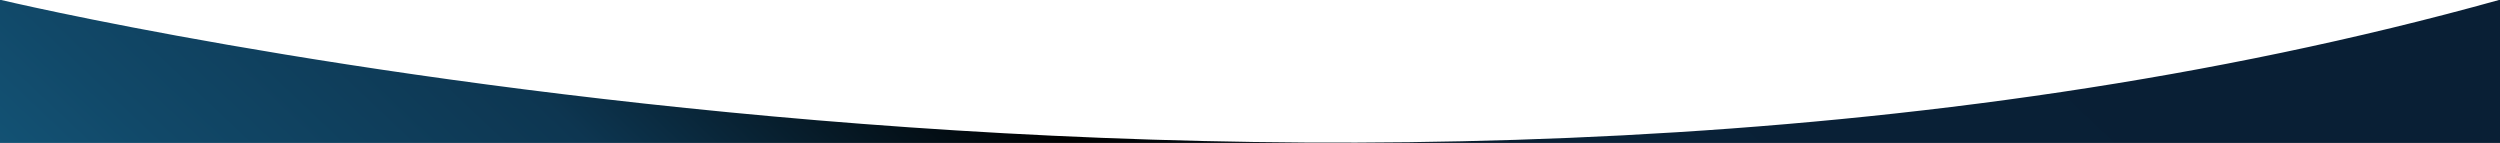 <?xml version="1.0" encoding="UTF-8"?>
<svg data-name="Ebene 1" version="1.1" viewBox="0 0 1924.4 110.05" xmlns="http://www.w3.org/2000/svg">
 <defs>
  <style>.cls-1 {
        fill: url(#Unbenannter_Verlauf_442);
      }</style>
  <linearGradient id="Unbenannter_Verlauf_442" x1="2643.3" x2="1477.5" y1="1103.7" y2="2338.7" data-name="Unbenannter Verlauf 442" gradientTransform="rotate(180 1473.4 1085.4)" gradientUnits="userSpaceOnUse">
   <stop stop-color="#2097c8" offset="0"/>
   <stop stop-color="#1b7da8" offset=".09"/>
   <stop stop-color="#156085" offset=".21"/>
   <stop stop-color="#114868" offset=".34"/>
   <stop stop-color="#0d3651" offset=".47"/>
   <stop offset=".62"/>
   <stop stop-color="#092137" offset=".78"/>
   <stop stop-color="#091f35" offset="1"/>
  </linearGradient>
 </defs>
 <path class="cls-1" d="m1924.4-0.212c156.72 86.116 442.8-130.28 4.046 110.79-178.89 98.291-1826.3 37.308-1925.2 0.774-212.92-78.677-104.12-71.589-3.244-111.57 0 0 1036.4 247.5 1924.4 0z"/>
</svg>

